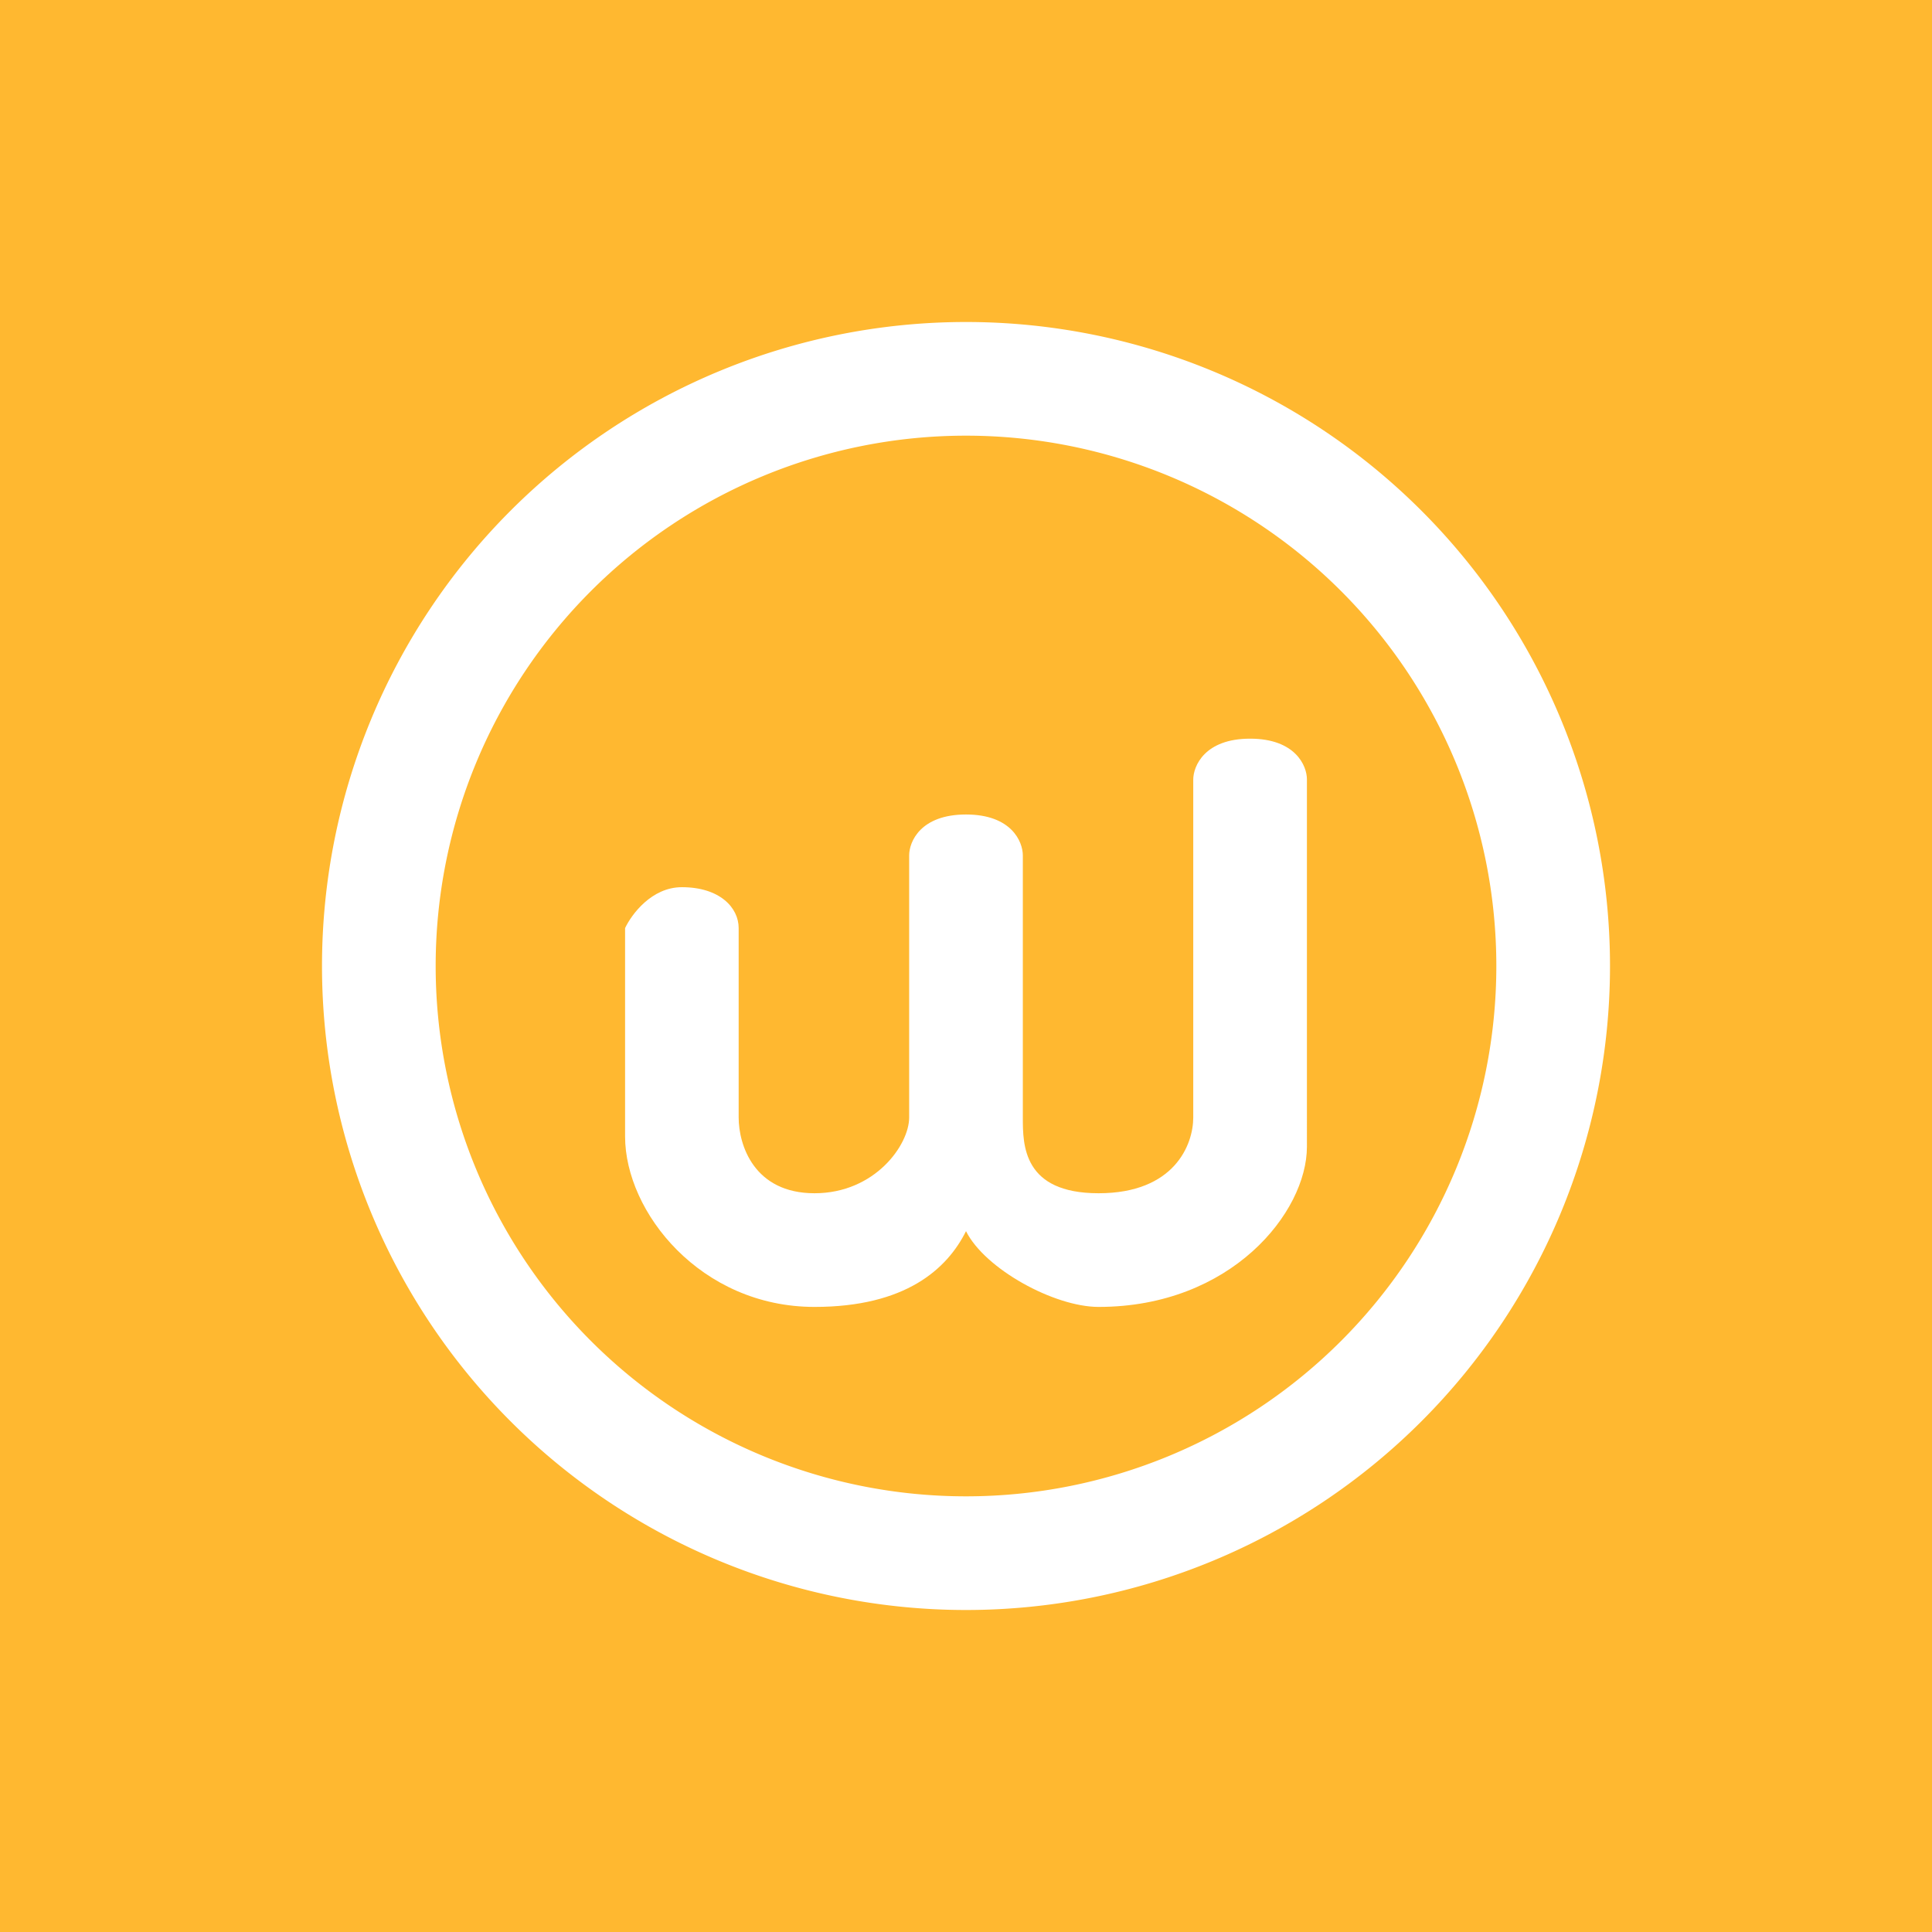 <svg xmlns="http://www.w3.org/2000/svg" width="24" height="24" fill="none" viewBox="0 0 24 24">
    <rect x="0" y="0" width="24" height="24" fill="#333333" stroke="none"/>
    <g clip-path="url(#WLKN__a)">
        <path fill="#FFB830" d="M24 0H0v24h24z"/>
        <path fill="#fff" fill-rule="evenodd" d="M12 18.588a6.588 6.588 0 1 0 0-13.176 6.588 6.588 0 0 0 0 13.176M12 20a8 8 0 1 0 0-16 8 8 0 0 0 0 16" clip-rule="evenodd"/>
        <path fill="#fff" d="M8.47 11.021c-.376 0-.625.339-.705.508v2.588c0 .942.94 2.118 2.353 2.118 1.13 0 1.647-.47 1.882-.941.235.47 1.096.941 1.647.941 1.647 0 2.588-1.176 2.588-1.99V9.68c0-.165-.141-.504-.706-.504-.564 0-.706.34-.706.509v4.197c0 .339-.235.941-1.176.941s-.941-.602-.941-.94v-3.257c0-.17-.141-.508-.706-.508s-.706.338-.706.508v3.256c0 .339-.424.941-1.176.941-.753 0-.942-.602-.942-.94v-2.354c0-.254-.235-.508-.705-.508"/>
    </g>
    <defs>
        <clipPath id="WLKN__a">
            <path fill="#fff" d="M0 0h24v24H0z"/>
        </clipPath>
    </defs>
</svg>
